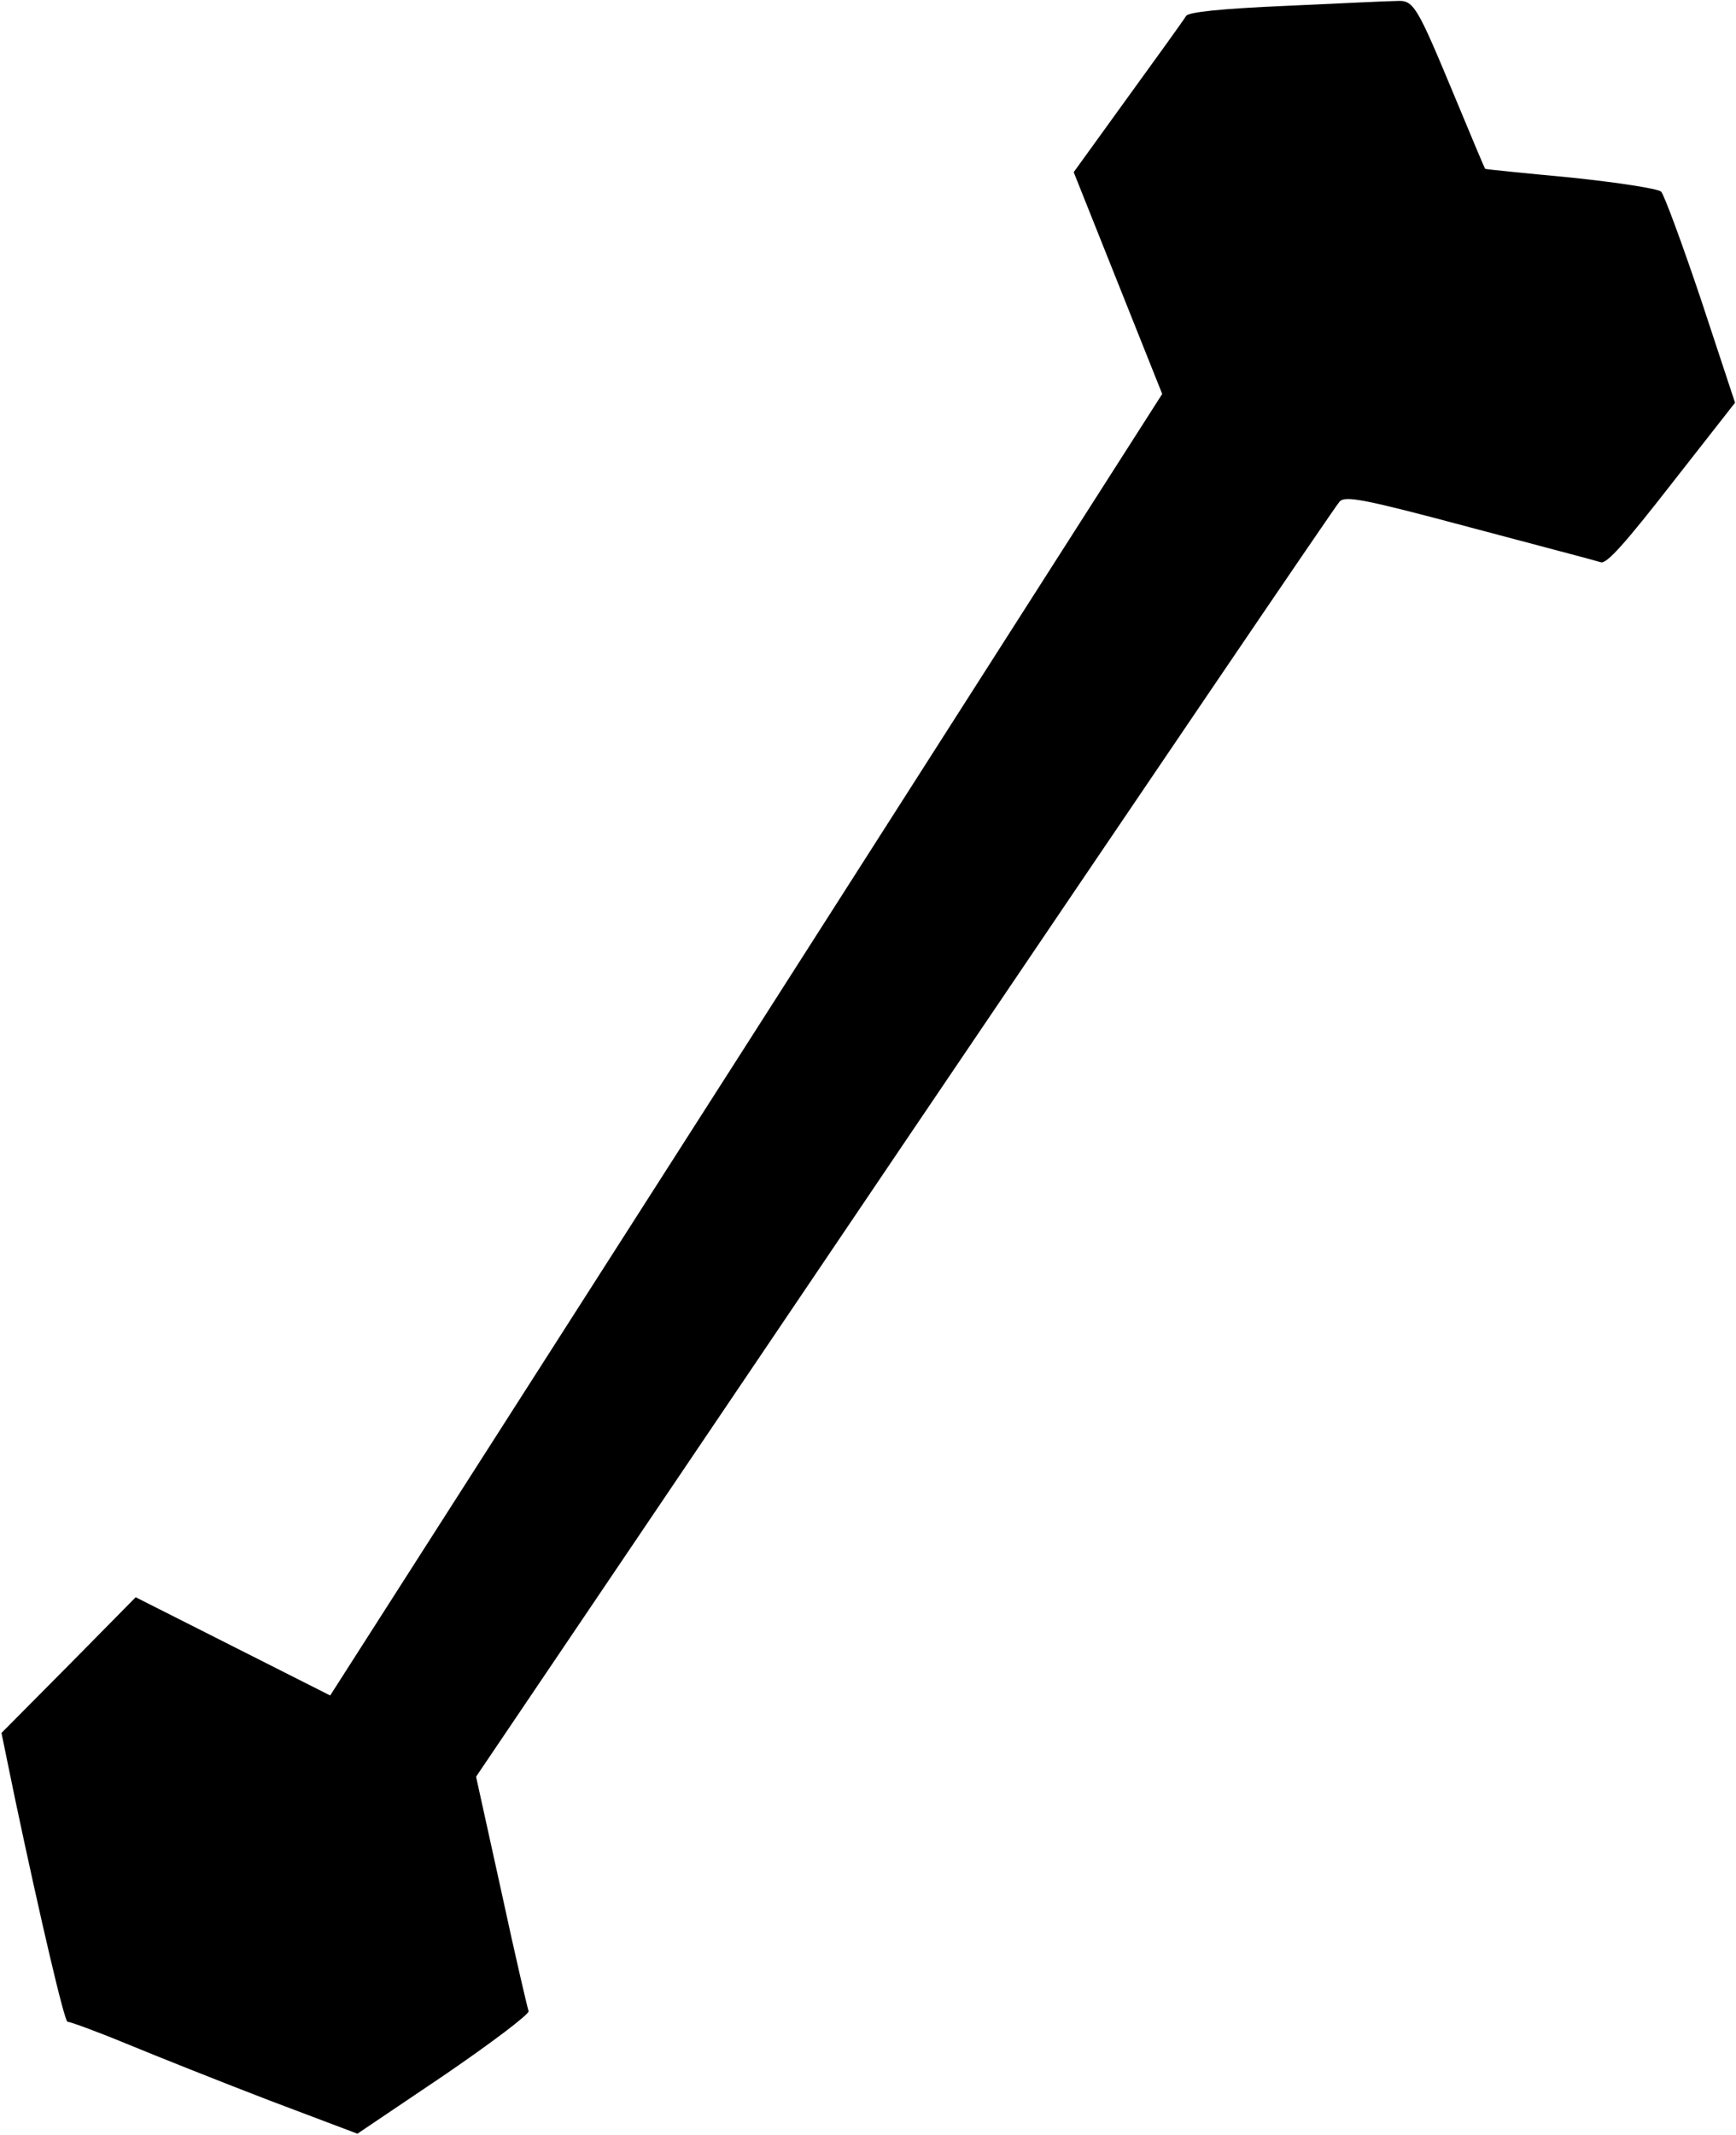 <?xml version="1.0" standalone="no"?>
<!DOCTYPE svg PUBLIC "-//W3C//DTD SVG 20010904//EN"
 "http://www.w3.org/TR/2001/REC-SVG-20010904/DTD/svg10.dtd">
<svg version="1.0" xmlns="http://www.w3.org/2000/svg"
 width="357pt" height="439pt" viewBox="0 0 357 439"
 preserveAspectRatio="xMidYMid meet">
<g transform="translate(0,439) scale(0.1,-0.1)"
fill="#000000" stroke="none">
<path d="M2645 4378 c-137 -6 -202 -13 -206 -21 -4 -7 -58 -82 -119 -166
l-112 -155 91 -228 91 -228 -855 -1338 -856 -1338 -200 101 -200 101 -138
-140 -138 -139 28 -136 c52 -246 102 -460 108 -458 3 1 58 -19 121 -45 63 -26
196 -79 295 -117 l180 -68 178 120 c98 67 176 126 174 132 -2 5 -28 116 -56
246 l-52 236 881 1304 c485 717 887 1310 895 1318 12 12 50 5 267 -53 139 -37
261 -69 270 -72 12 -4 51 40 146 162 l130 166 -70 212 c-39 116 -76 216 -82
222 -6 6 -90 19 -186 29 -96 9 -176 17 -176 18 -1 1 -30 70 -64 152 -77 185
-83 195 -118 193 -15 0 -117 -5 -227 -10z"/>
</g>
</svg>
